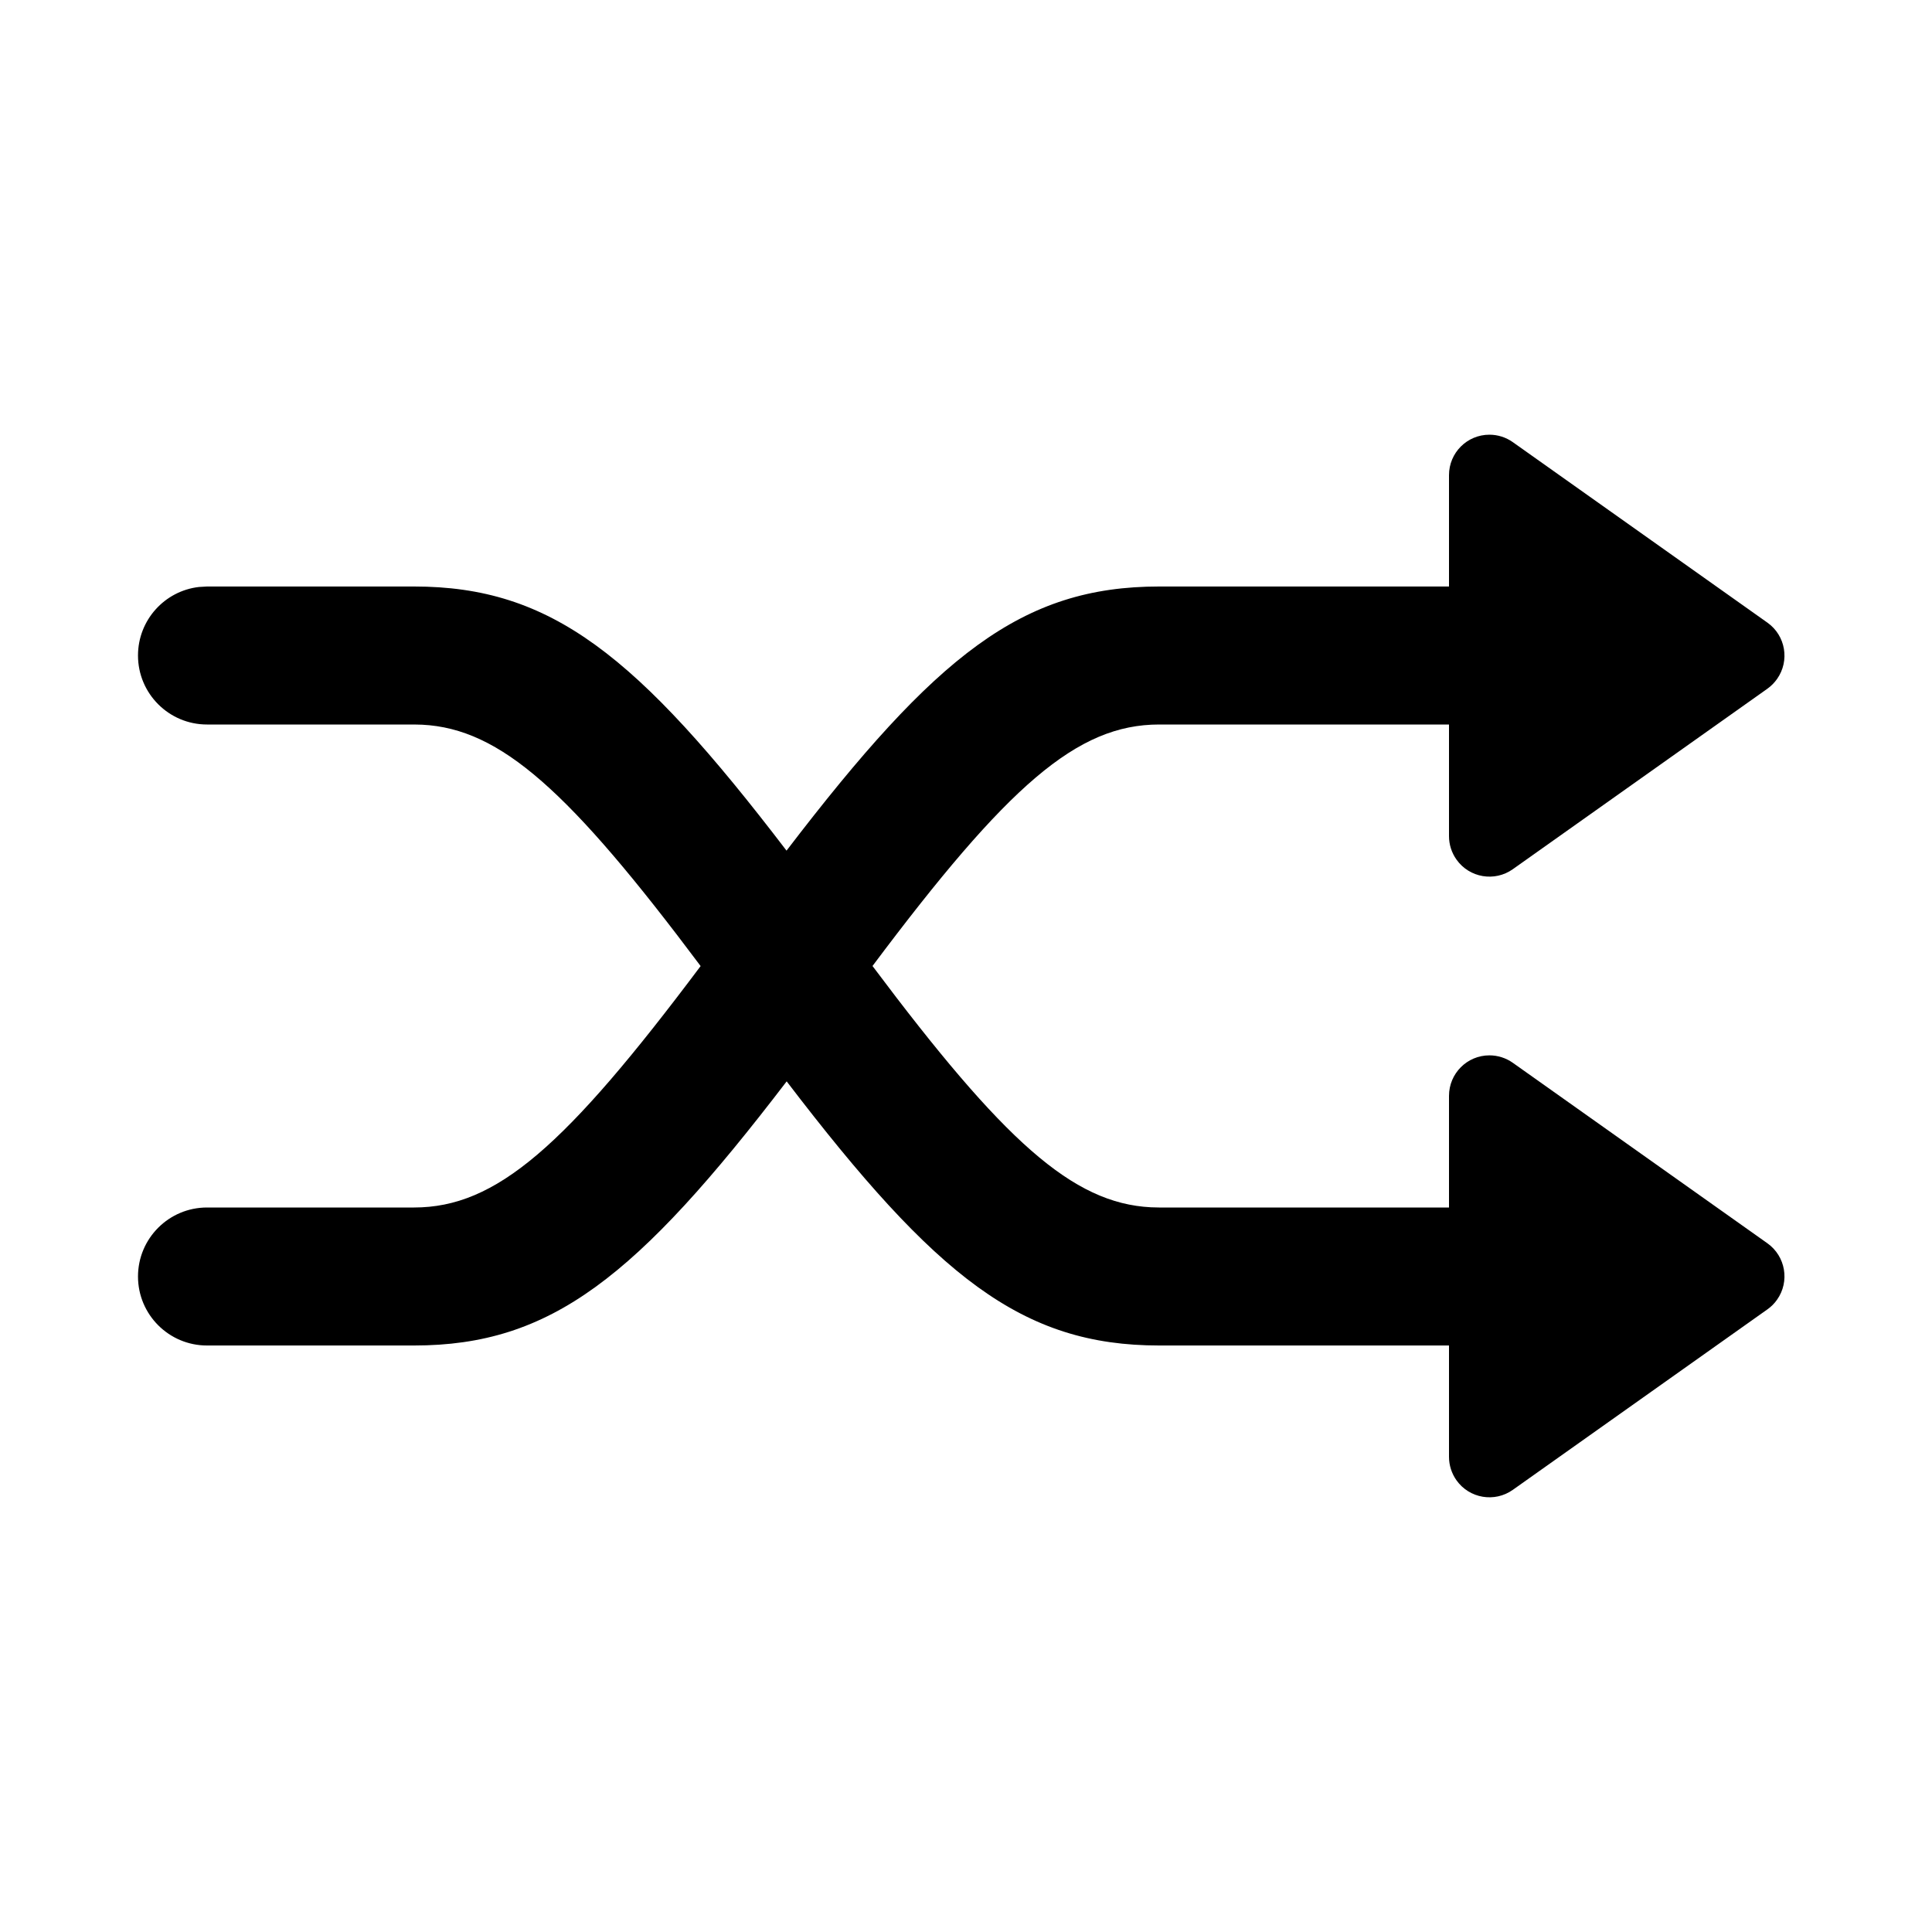 <?xml version="1.0" encoding="UTF-8"?>
<svg width="28px" height="28px" viewBox="0 0 28 28" version="1.1" xmlns="http://www.w3.org/2000/svg" xmlns:xlink="http://www.w3.org/1999/xlink">
    <!-- Generator: Sketch 63.1 (92452) - https://sketch.com -->
    <title>shuffle_outline_28</title>
    <desc>Created with Sketch.</desc>
    <g id="Page-1" stroke="none" stroke-width="1" fill="none" fill-rule="evenodd">
        <g id="shuffle_outline_28">
            <polygon points="0 0 28 0 28 28 0 28"></polygon>
            <path d="M21.586,6.3 C21.708,6.3 21.826,6.338 21.925,6.408 L25.615,9.024 C25.879,9.211 25.941,9.577 25.754,9.841 C25.716,9.895 25.669,9.942 25.615,9.981 L21.925,12.597 C21.661,12.784 21.295,12.722 21.108,12.457 C21.038,12.358 21,12.24 21,12.118 L21,10.5 L21,10.5 L16.8,10.5 C15.608,10.5 14.606,11.382 12.645,14 C14.541,16.53 15.54,17.439 16.681,17.497 L16.8,17.5 L21,17.5 L21,15.882 C21,15.558 21.262,15.295 21.586,15.295 C21.708,15.295 21.826,15.333 21.925,15.403 L25.615,18.019 C25.879,18.207 25.941,18.573 25.754,18.837 C25.716,18.891 25.669,18.938 25.615,18.976 L21.925,21.592 C21.661,21.779 21.295,21.717 21.108,21.453 C21.038,21.354 21,21.235 21,21.114 L21,19.5 L16.8,19.5 C14.812,19.5 13.569,18.51 11.401,15.672 C9.231,18.51 7.988,19.5 6,19.5 L3,19.5 C2.448,19.5 2,19.052 2,18.5 C2,17.948 2.448,17.5 3,17.5 L6,17.5 C7.192,17.5 8.193,16.618 10.154,14.001 C8.259,11.47 7.26,10.561 6.119,10.503 L6,10.5 L3,10.5 C2.448,10.5 2,10.052 2,9.5 C2,8.987 2.386,8.564 2.883,8.507 L3,8.5 L6,8.5 C7.988,8.5 9.231,9.49 11.399,12.328 C13.569,9.49 14.812,8.5 16.8,8.5 L21,8.5 L21,6.886 C21,6.562 21.262,6.3 21.586,6.3 Z" id="↳-Icon-Color" fill="currentColor" fill-rule="nonzero"></path>
        </g>
    </g>
</svg>

